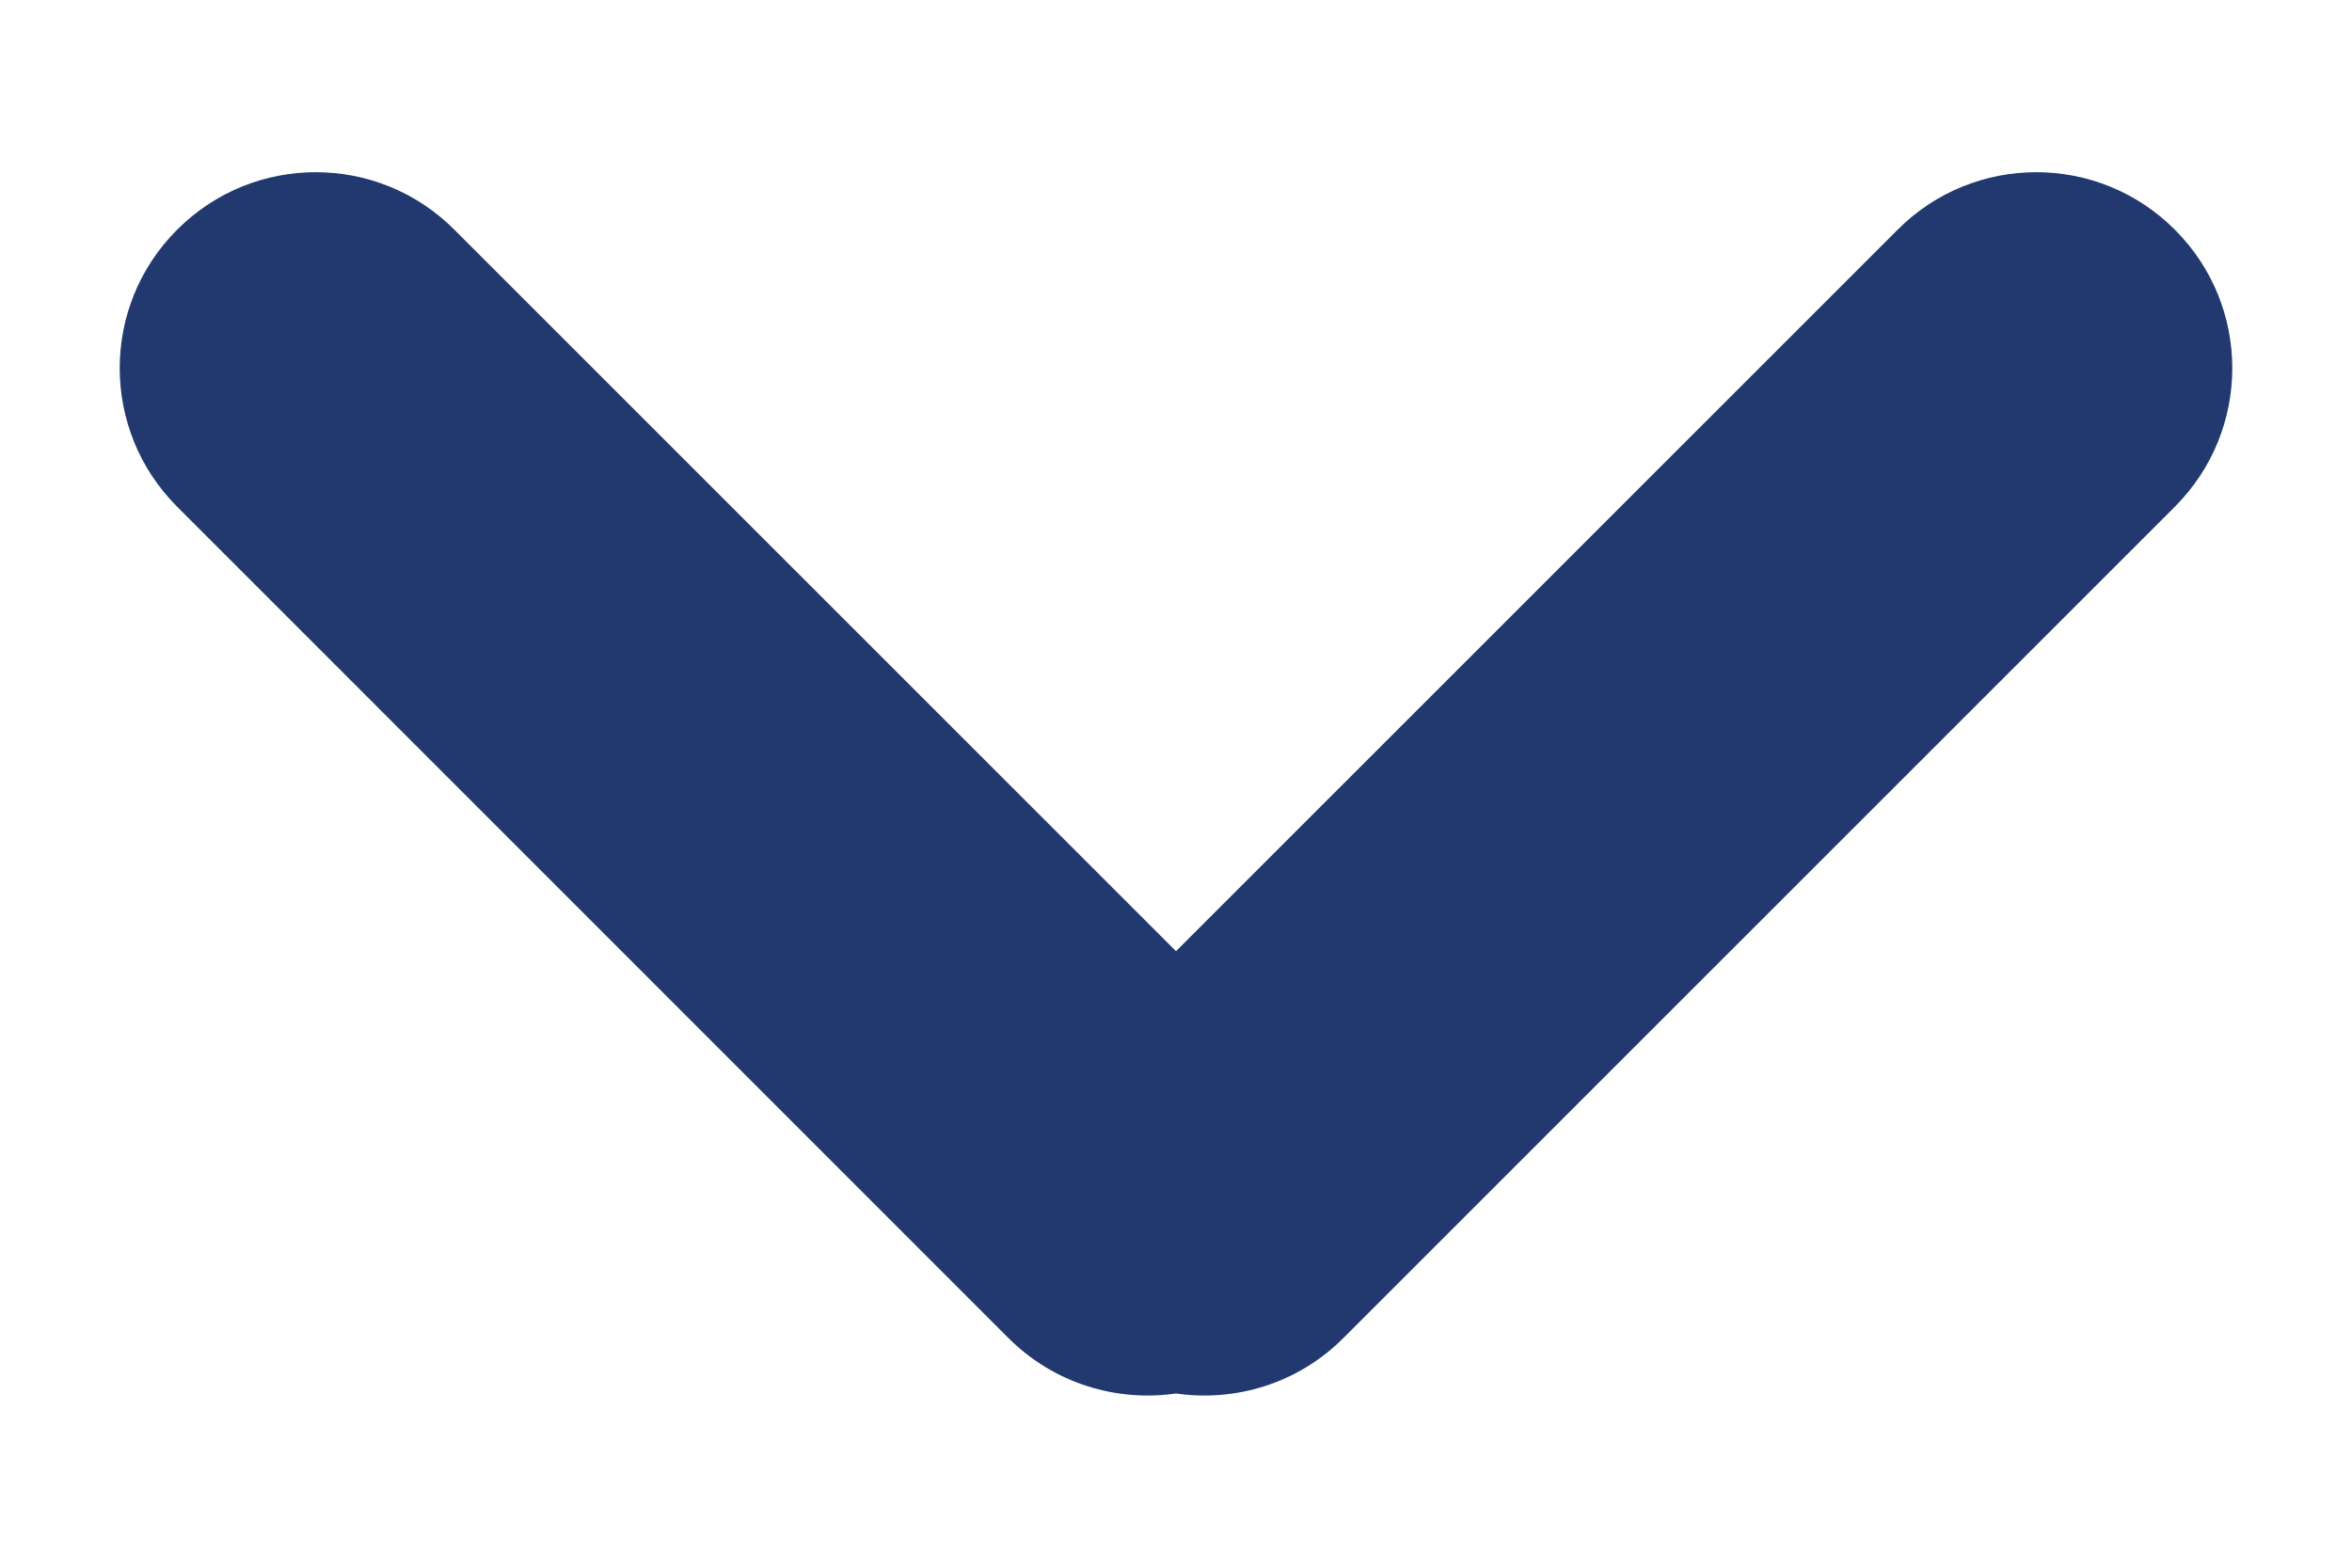 <svg width="12" height="8" viewBox="0 0 12 8" fill="none" xmlns="http://www.w3.org/2000/svg">
<path fill-rule="evenodd" clip-rule="evenodd" d="M0.904 1.172C0.513 1.562 0.513 2.195 0.904 2.586L5.146 6.829C5.379 7.061 5.698 7.155 6 7.111C6.302 7.155 6.621 7.061 6.853 6.829L11.096 2.586C11.487 2.195 11.487 1.562 11.096 1.172C10.706 0.781 10.072 0.781 9.682 1.172L6 4.854L2.318 1.172C1.928 0.781 1.294 0.781 0.904 1.172Z" fill="#21396E"/>
</svg>
